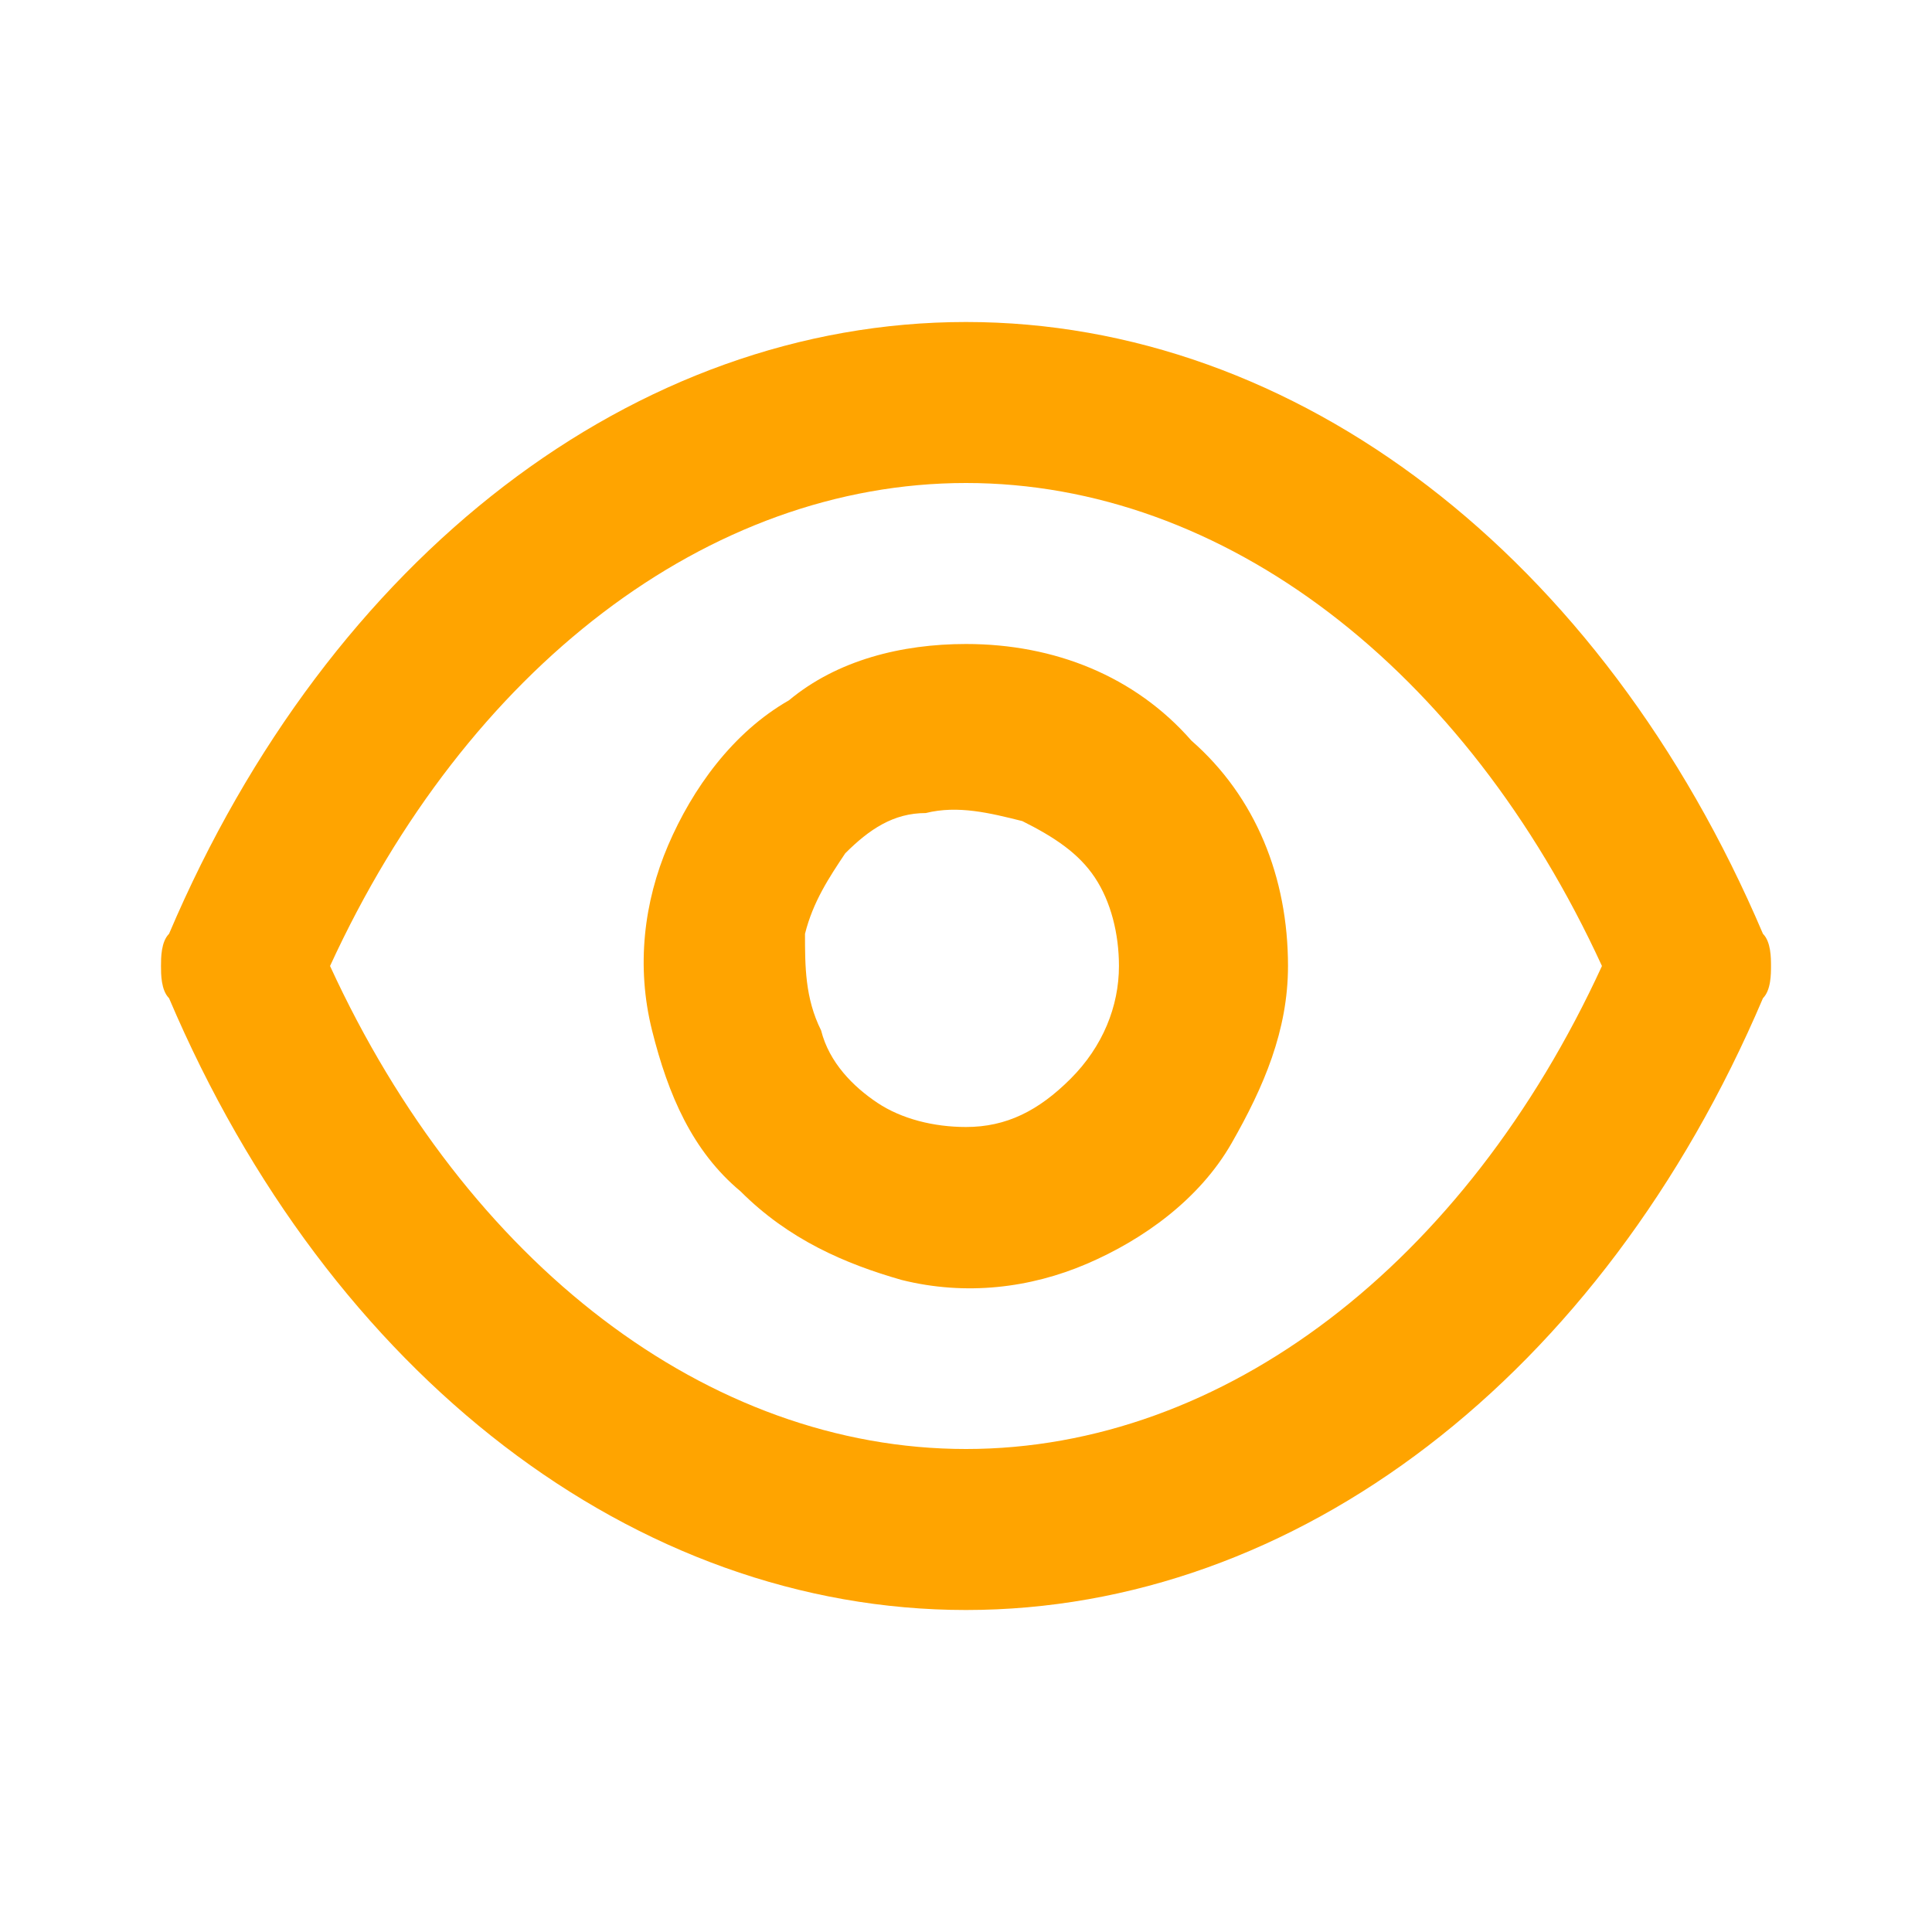<?xml version="1.0" encoding="utf-8"?>
<!-- Generator: Adobe Illustrator 27.1.1, SVG Export Plug-In . SVG Version: 6.00 Build 0)  -->
<svg version="1.1" id="Capa_1" xmlns="http://www.w3.org/2000/svg" xmlns:xlink="http://www.w3.org/1999/xlink" x="0px" y="0px"
	 viewBox="0 0 24 24" style="enable-background:new 0 0 24 24;" xml:space="preserve">
<style type="text/css">
	.st0{fill:#FFA400;}
</style>
<path class="st0" d="M21.9,11.6C19.9,6.9,16.1,4,12,4c-4.1,0-7.9,2.9-9.9,7.6C2,11.7,2,11.9,2,12s0,0.3,0.1,0.4
	c2,4.7,5.8,7.6,9.9,7.6c4.1,0,7.9-2.9,9.9-7.6C22,12.3,22,12.1,22,12S22,11.7,21.9,11.6z M12,18c-3.2,0-6.2-2.3-7.9-6
	C5.8,8.3,8.8,6,12,6c3.2,0,6.2,2.3,7.9,6C18.2,15.7,15.2,18,12,18z M12,8c-0.8,0-1.6,0.2-2.2,0.7c-0.7,0.4-1.2,1.1-1.5,1.8
	C8,11.2,7.9,12,8.1,12.8c0.2,0.8,0.5,1.5,1.1,2c0.6,0.6,1.3,0.9,2,1.1c0.8,0.2,1.6,0.1,2.3-0.2c0.7-0.3,1.4-0.8,1.8-1.5
	c0.4-0.7,0.7-1.4,0.7-2.2c0-1.1-0.4-2.1-1.2-2.8C14.1,8.4,13.1,8,12,8z M12,14c-0.4,0-0.8-0.1-1.1-0.3c-0.3-0.2-0.6-0.5-0.7-0.9
	C10,12.4,10,12,10,11.6c0.1-0.4,0.3-0.7,0.5-1c0.3-0.3,0.6-0.5,1-0.5c0.4-0.1,0.8,0,1.2,0.1c0.4,0.2,0.7,0.4,0.9,0.7
	c0.2,0.3,0.3,0.7,0.3,1.1c0,0.5-0.2,1-0.6,1.4S12.5,14,12,14z"/>
</svg>
